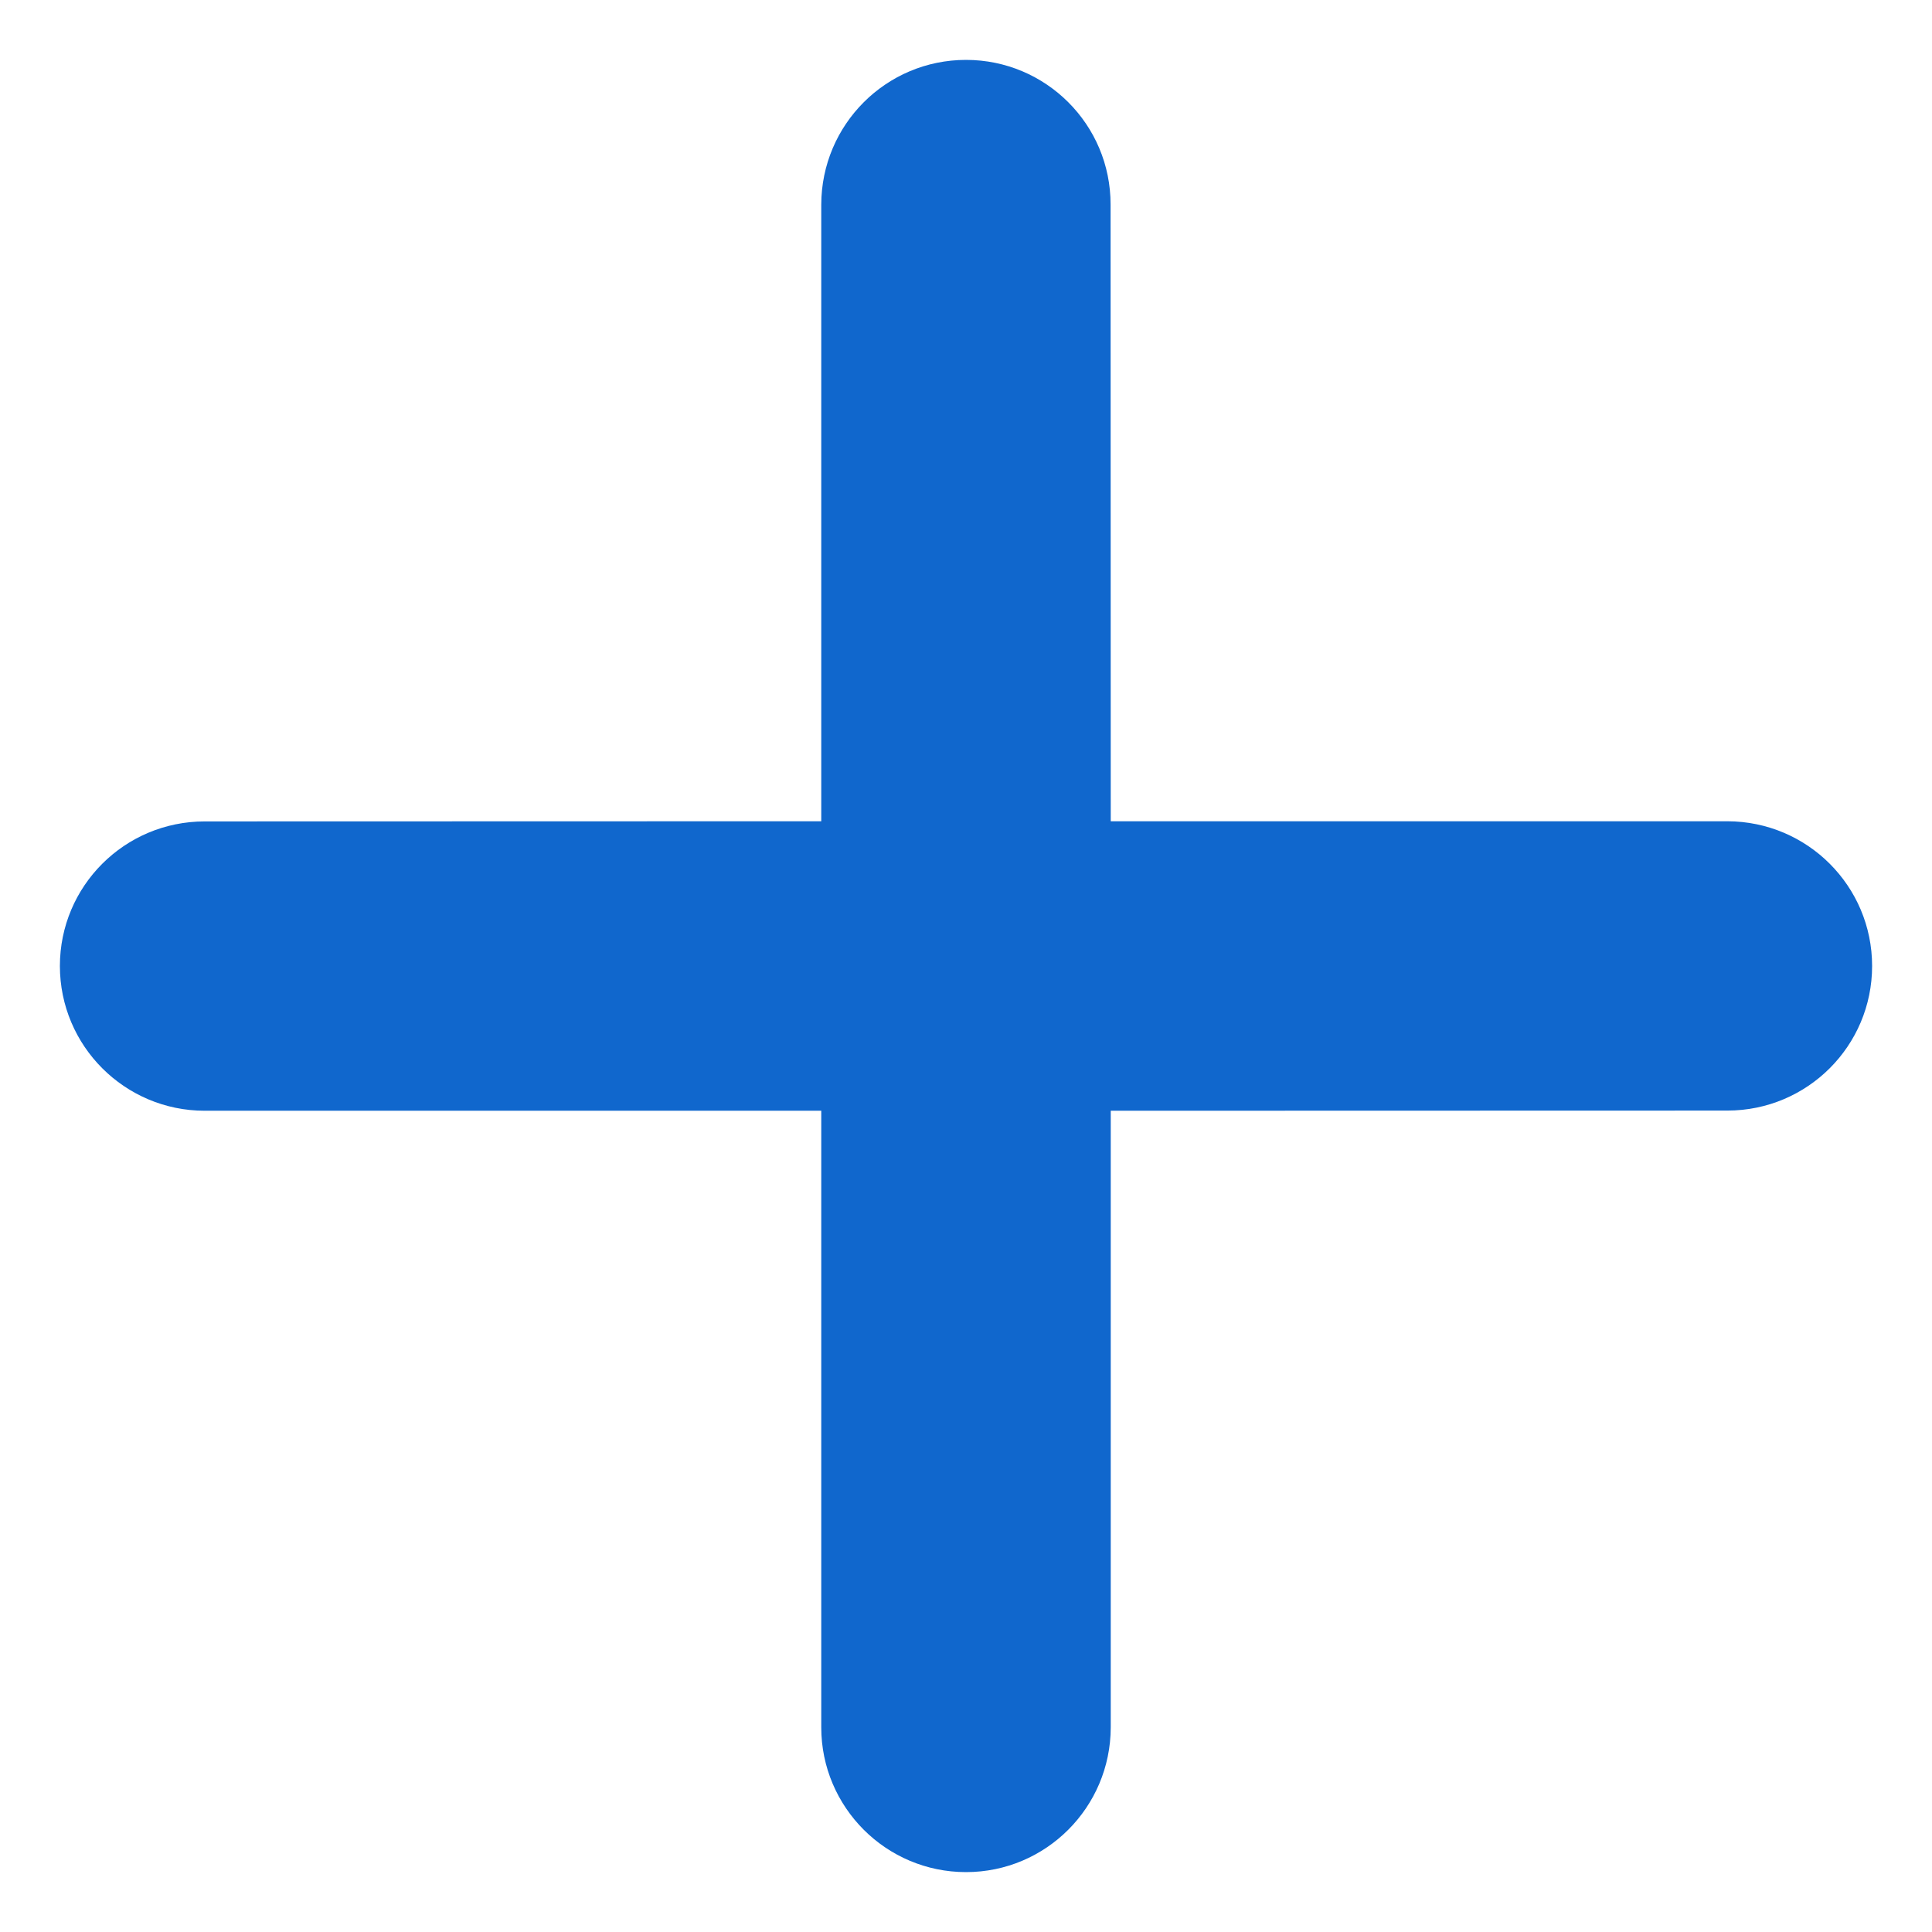 <svg width="12" height="12" viewBox="0 0 12 12" fill="none" xmlns="http://www.w3.org/2000/svg">
<path d="M6.899 10.729C6.898 11.226 6.496 11.628 6 11.628C5.752 11.628 5.527 11.527 5.365 11.365C5.202 11.202 5.101 10.977 5.101 10.729L5.101 6.899L1.271 6.899C1.023 6.899 0.798 6.798 0.635 6.635C0.473 6.473 0.372 6.248 0.372 6C0.372 5.504 0.774 5.102 1.271 5.102L5.101 5.101L5.101 1.271C5.102 0.774 5.504 0.372 6 0.372C6.496 0.372 6.899 0.774 6.898 1.271L6.899 5.101L10.729 5.101C11.226 5.102 11.628 5.504 11.628 6C11.628 6.496 11.226 6.898 10.729 6.898L6.899 6.899L6.899 10.729Z" fill="#1067CD"/>
</svg>
